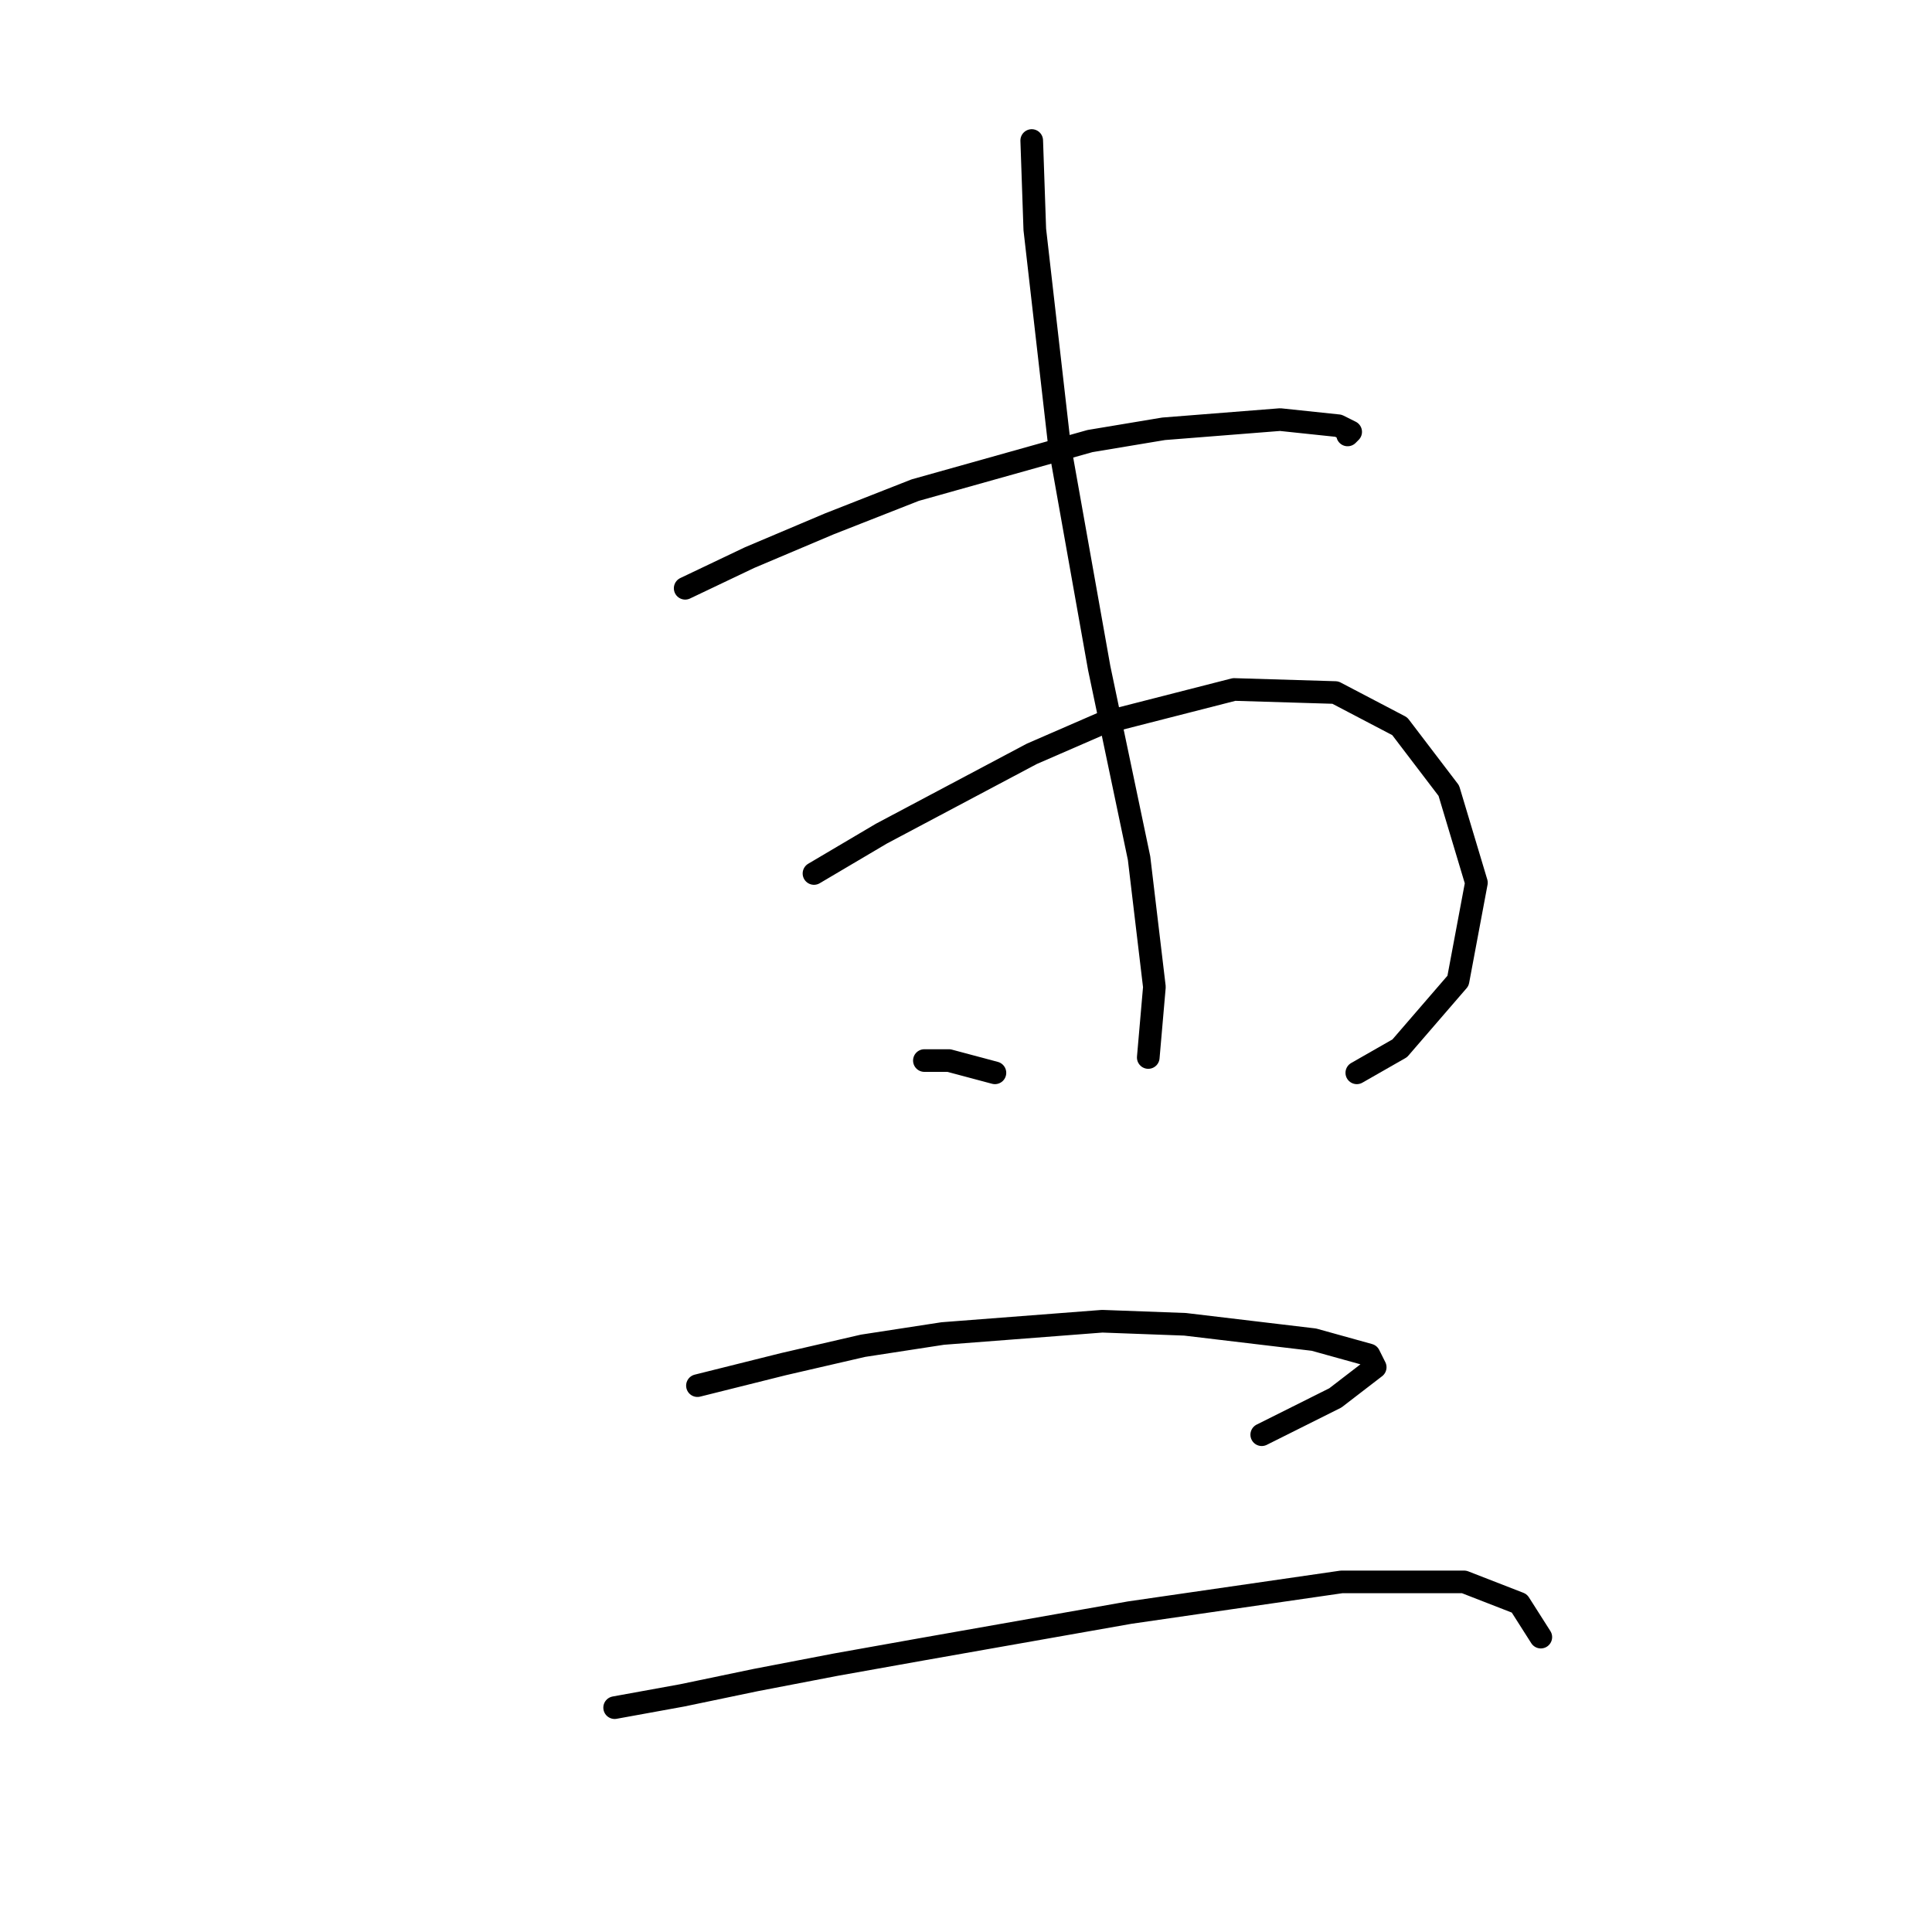 <?xml version="1.0" standalone="no"?>
    <svg width="256" height="256" xmlns="http://www.w3.org/2000/svg" version="1.1">
    <polyline stroke="black" stroke-width="3" stroke-linecap="round" fill="transparent" stroke-linejoin="round" points="90.79 77.949 99.323 73.885 109.889 69.415 121.267 64.945 144.43 58.443 154.183 56.818 169.625 55.599 177.346 56.412 178.971 57.224 178.565 57.631 178.565 57.631 " />
        <polyline stroke="black" stroke-width="3" stroke-linecap="round" fill="transparent" stroke-linejoin="round" points="107.857 115.741 116.797 110.458 136.709 99.893 146.056 95.829 163.529 91.359 176.939 91.765 185.473 96.235 191.975 104.769 195.632 116.96 193.194 129.964 185.473 138.904 179.784 142.155 179.784 142.155 " />
        <polyline stroke="black" stroke-width="3" stroke-linecap="round" fill="transparent" stroke-linejoin="round" points="136.709 18.62 137.116 30.404 140.366 58.85 145.649 88.514 150.932 113.709 152.964 130.777 152.151 140.123 152.151 140.123 " />
        <polyline stroke="black" stroke-width="3" stroke-linecap="round" fill="transparent" stroke-linejoin="round" points="122.486 140.529 125.737 140.529 131.833 142.155 131.833 142.155 " />
        <polyline stroke="black" stroke-width="3" stroke-linecap="round" fill="transparent" stroke-linejoin="round" points="92.415 183.604 103.794 180.76 114.359 178.321 124.925 176.696 146.056 175.07 157.027 175.477 174.095 177.509 181.409 179.54 182.222 181.166 176.939 185.23 167.187 190.106 167.187 190.106 " />
        <polyline stroke="black" stroke-width="3" stroke-linecap="round" fill="transparent" stroke-linejoin="round" points="81.443 226.272 90.383 224.647 100.136 222.615 110.702 220.583 122.08 218.552 149.713 213.675 177.752 209.611 194.007 209.611 201.321 212.456 204.166 216.926 204.166 216.926 " />
        </svg>